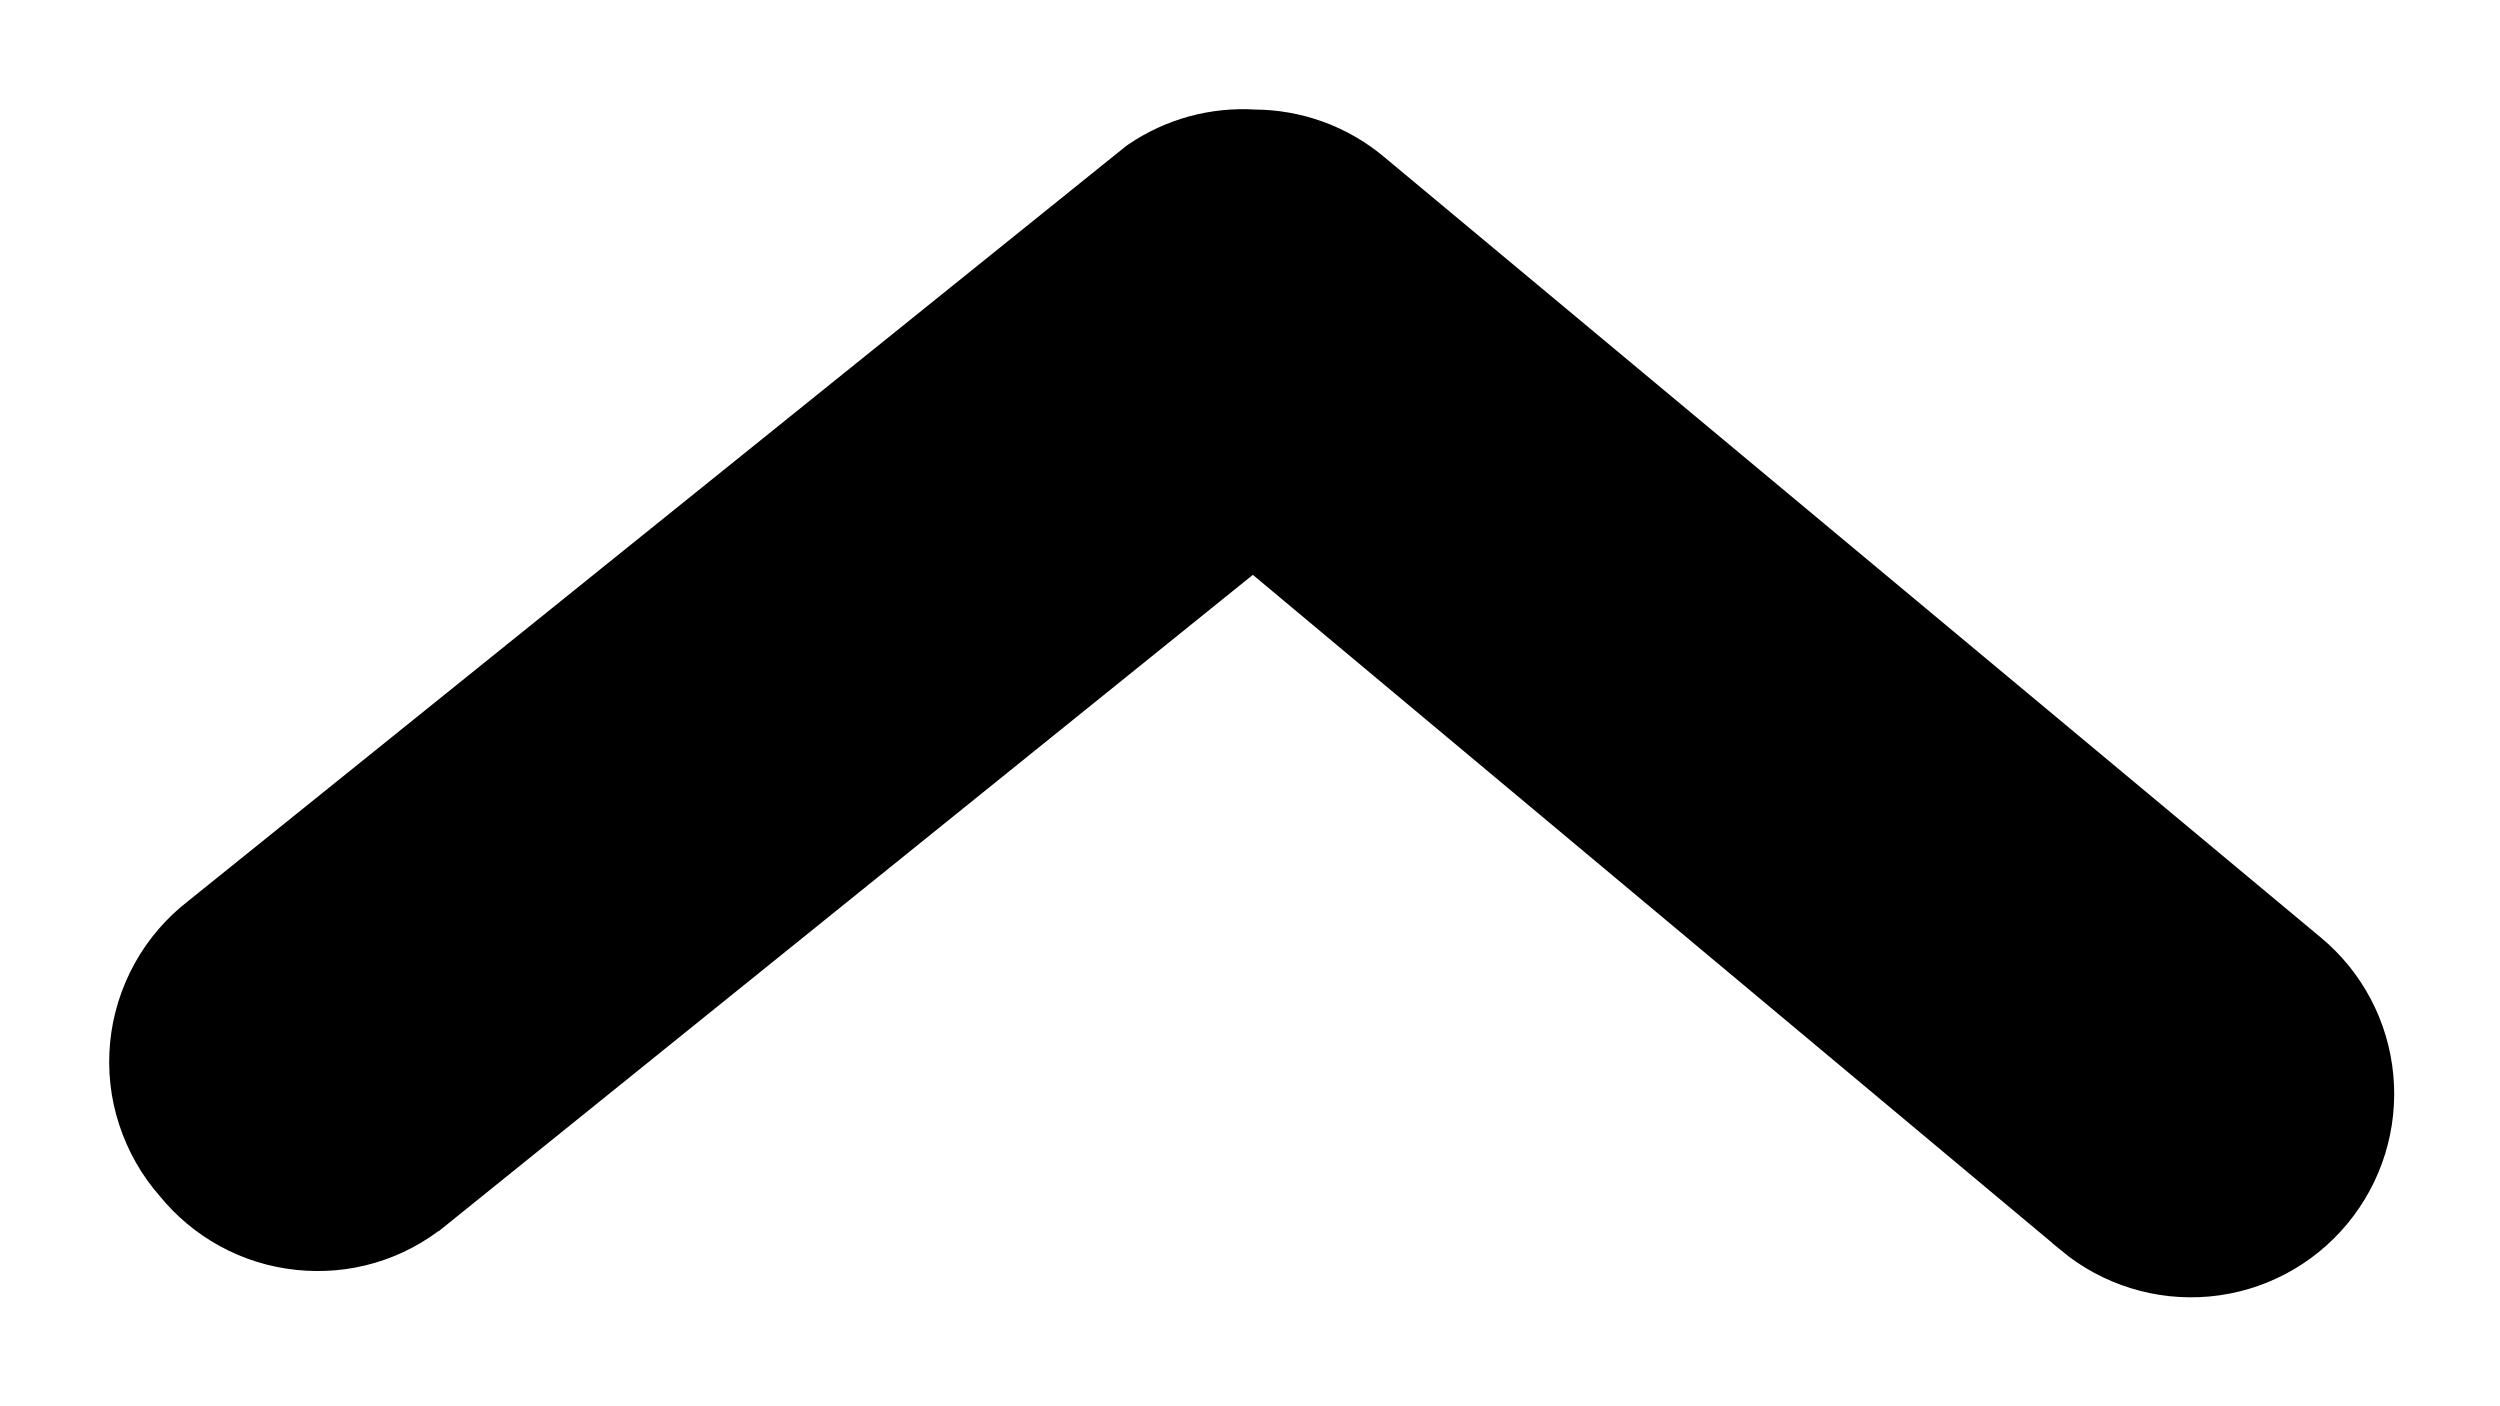 <svg width="16" height="9" viewBox="0 0 16 9" fill="none" xmlns="http://www.w3.org/2000/svg">
<path d="M8.758 1.116L8.758 1.116C8.552 0.945 8.294 0.852 8.027 0.851C7.772 0.835 7.519 0.904 7.308 1.047L7.308 1.047L7.298 1.054L1.299 5.883C1.174 5.979 1.07 6.1 0.994 6.237C0.917 6.376 0.869 6.529 0.854 6.686C0.839 6.844 0.856 7.003 0.906 7.153C0.955 7.303 1.033 7.44 1.137 7.558C1.232 7.675 1.348 7.772 1.48 7.844C1.613 7.917 1.759 7.962 1.91 7.978C2.061 7.994 2.213 7.981 2.358 7.938C2.504 7.895 2.639 7.823 2.756 7.728C2.756 7.728 2.757 7.728 2.757 7.728L8.02 3.485L13.286 7.886L13.286 7.887C13.521 8.082 13.824 8.176 14.128 8.148C14.432 8.12 14.712 7.972 14.907 7.737C15.102 7.502 15.196 7.2 15.168 6.895C15.14 6.591 14.993 6.311 14.758 6.116C14.758 6.116 14.758 6.116 14.758 6.116L8.758 1.116Z" fill="black" stroke="black" stroke-width="0.3"/>
</svg>
